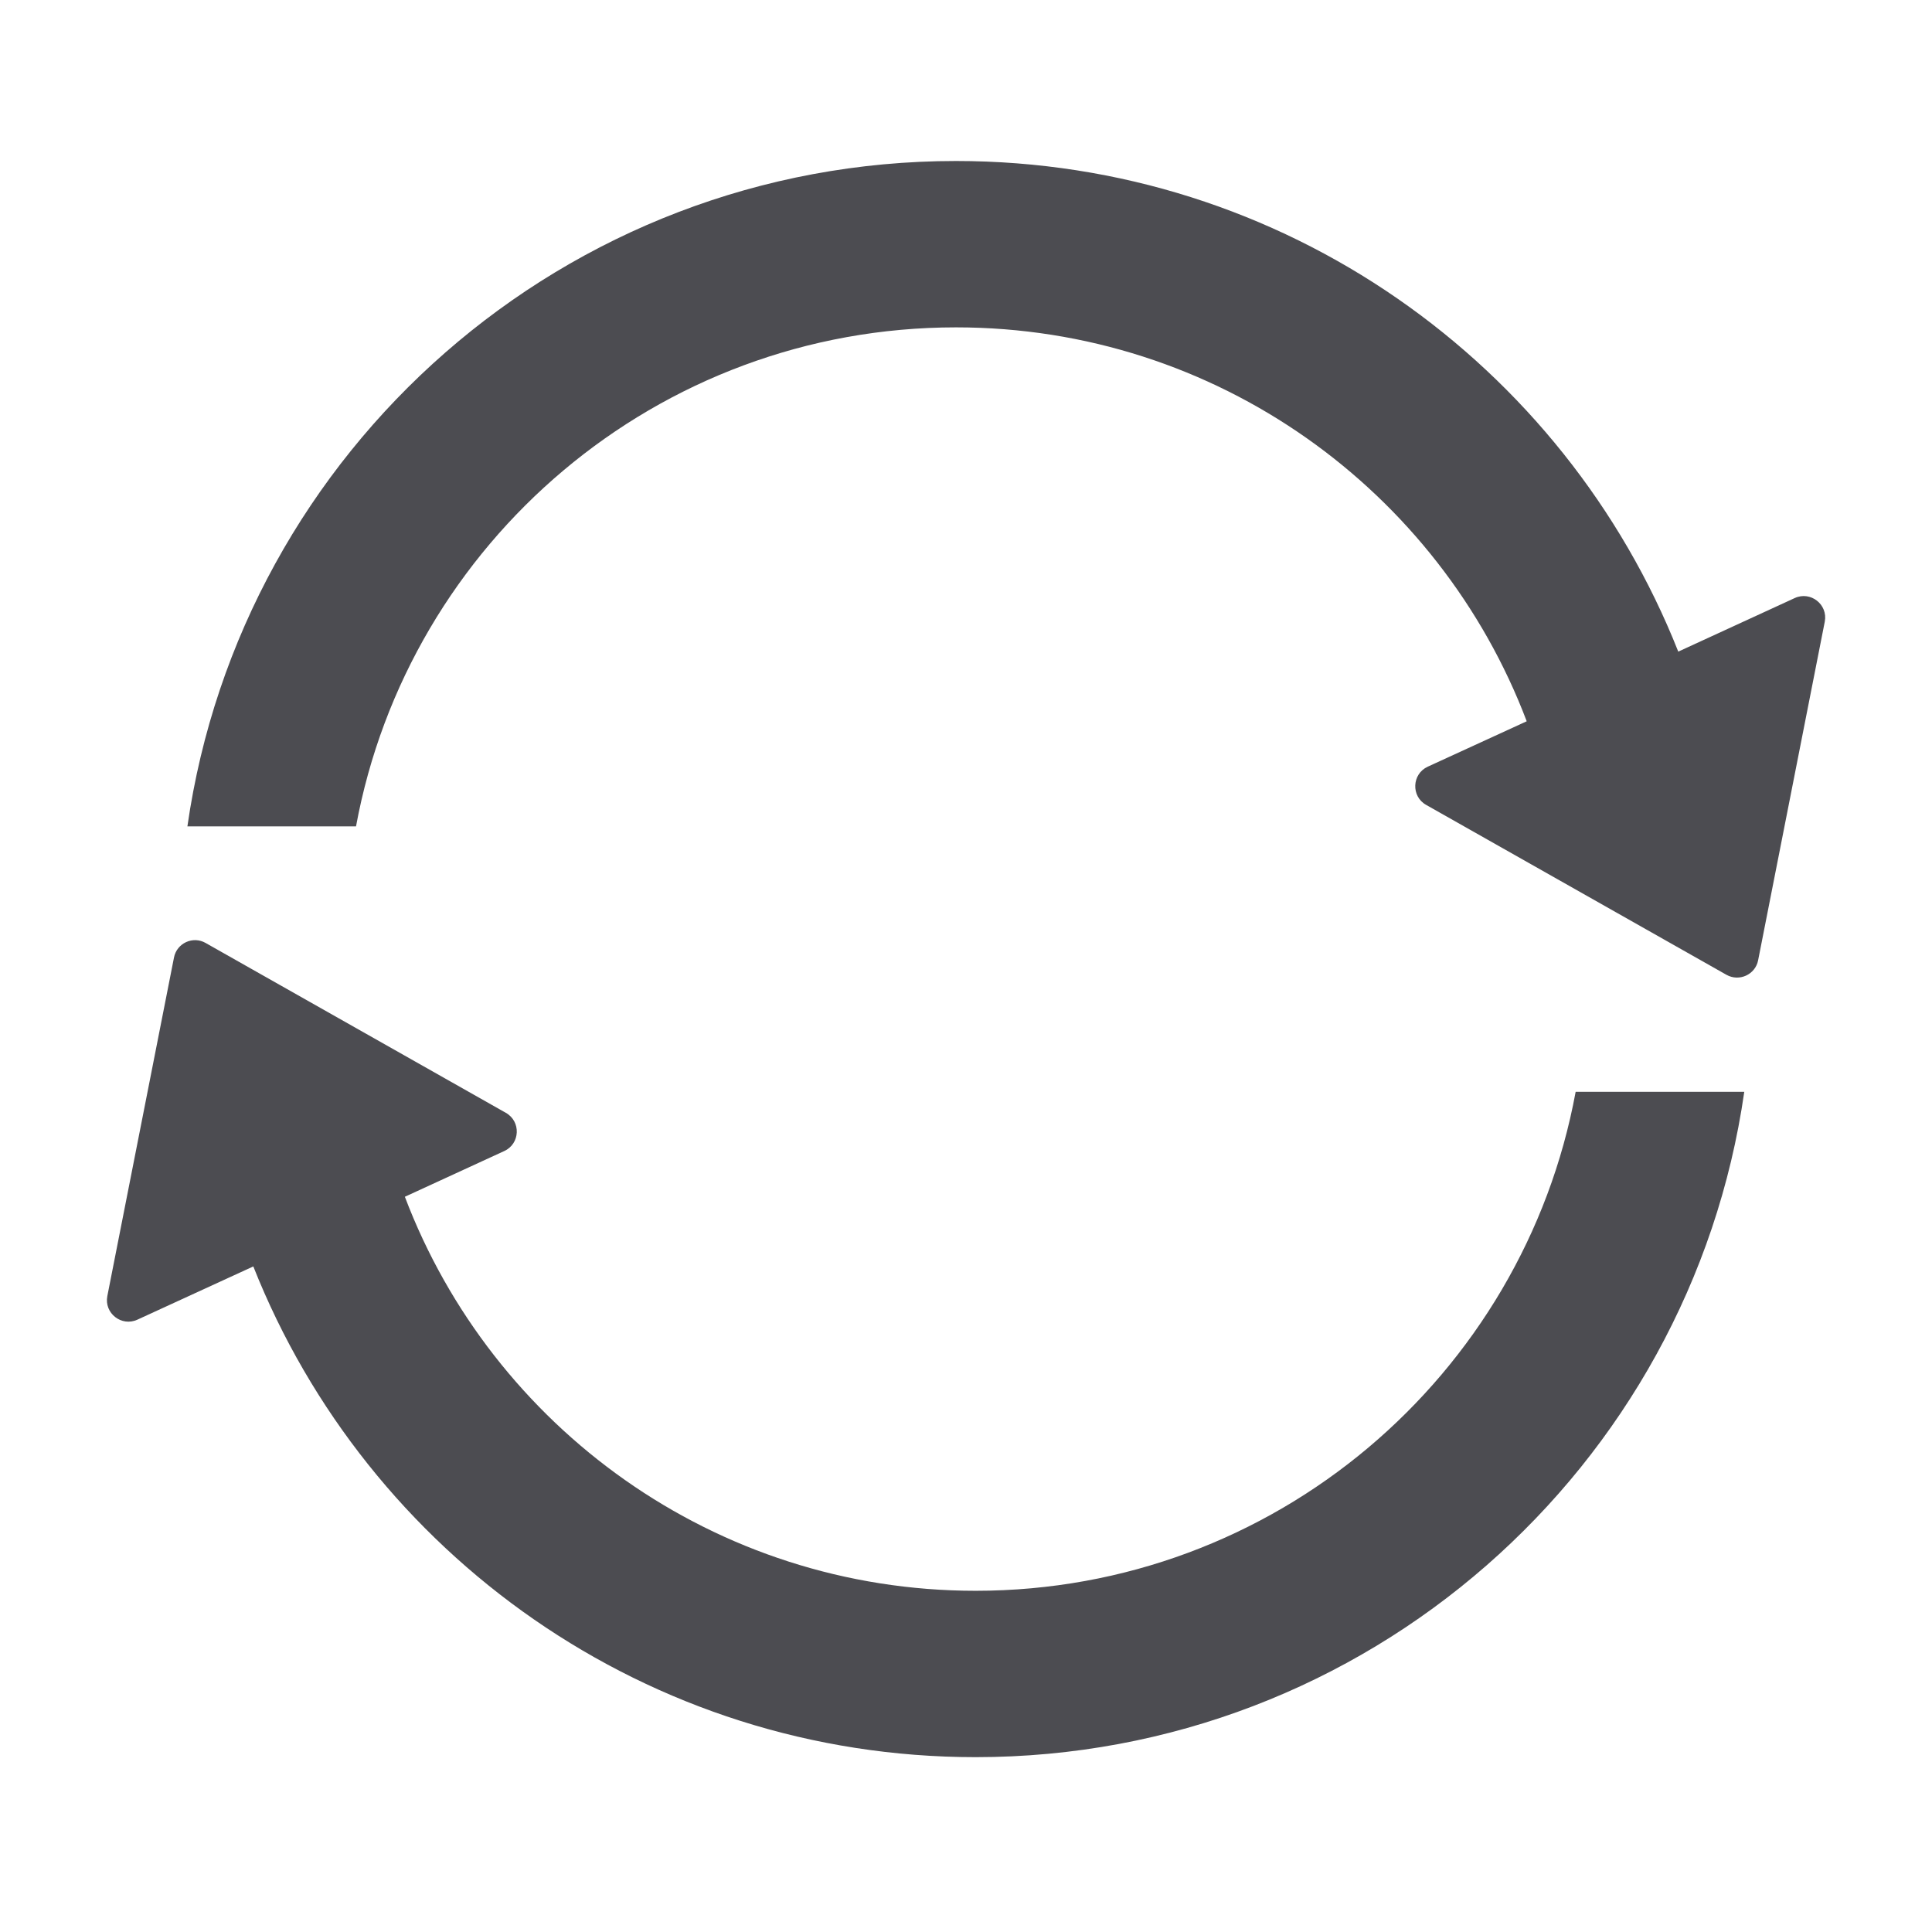 <svg width="18" height="18" viewBox="0 0 18 18" fill="none" xmlns="http://www.w3.org/2000/svg">
<path fill-rule="evenodd" clip-rule="evenodd" d="M8.907 3.05C11.337 3.05 13.411 4.575 14.224 6.72L13.302 7.143C13.154 7.211 13.145 7.419 13.287 7.499L16.085 9.082C16.204 9.149 16.354 9.08 16.38 8.947L17.001 5.792C17.032 5.632 16.869 5.504 16.721 5.572L15.636 6.071C14.575 3.393 11.962 1.5 8.907 1.5C5.263 1.5 2.248 4.194 1.746 7.699H3.317C3.804 5.054 6.121 3.05 8.907 3.05ZM2.36 11.799L1.28 12.295C1.132 12.363 0.969 12.235 1 12.075L1.621 8.921C1.647 8.787 1.797 8.718 1.915 8.785L4.713 10.368C4.855 10.448 4.847 10.656 4.698 10.724L3.772 11.15C4.585 13.295 6.659 14.821 9.09 14.821C11.875 14.821 14.193 12.817 14.68 10.172H16.251C15.748 13.677 12.734 16.371 9.09 16.371C6.034 16.371 3.421 14.477 2.36 11.799Z" fill="#4C4C51"/>
</svg>

